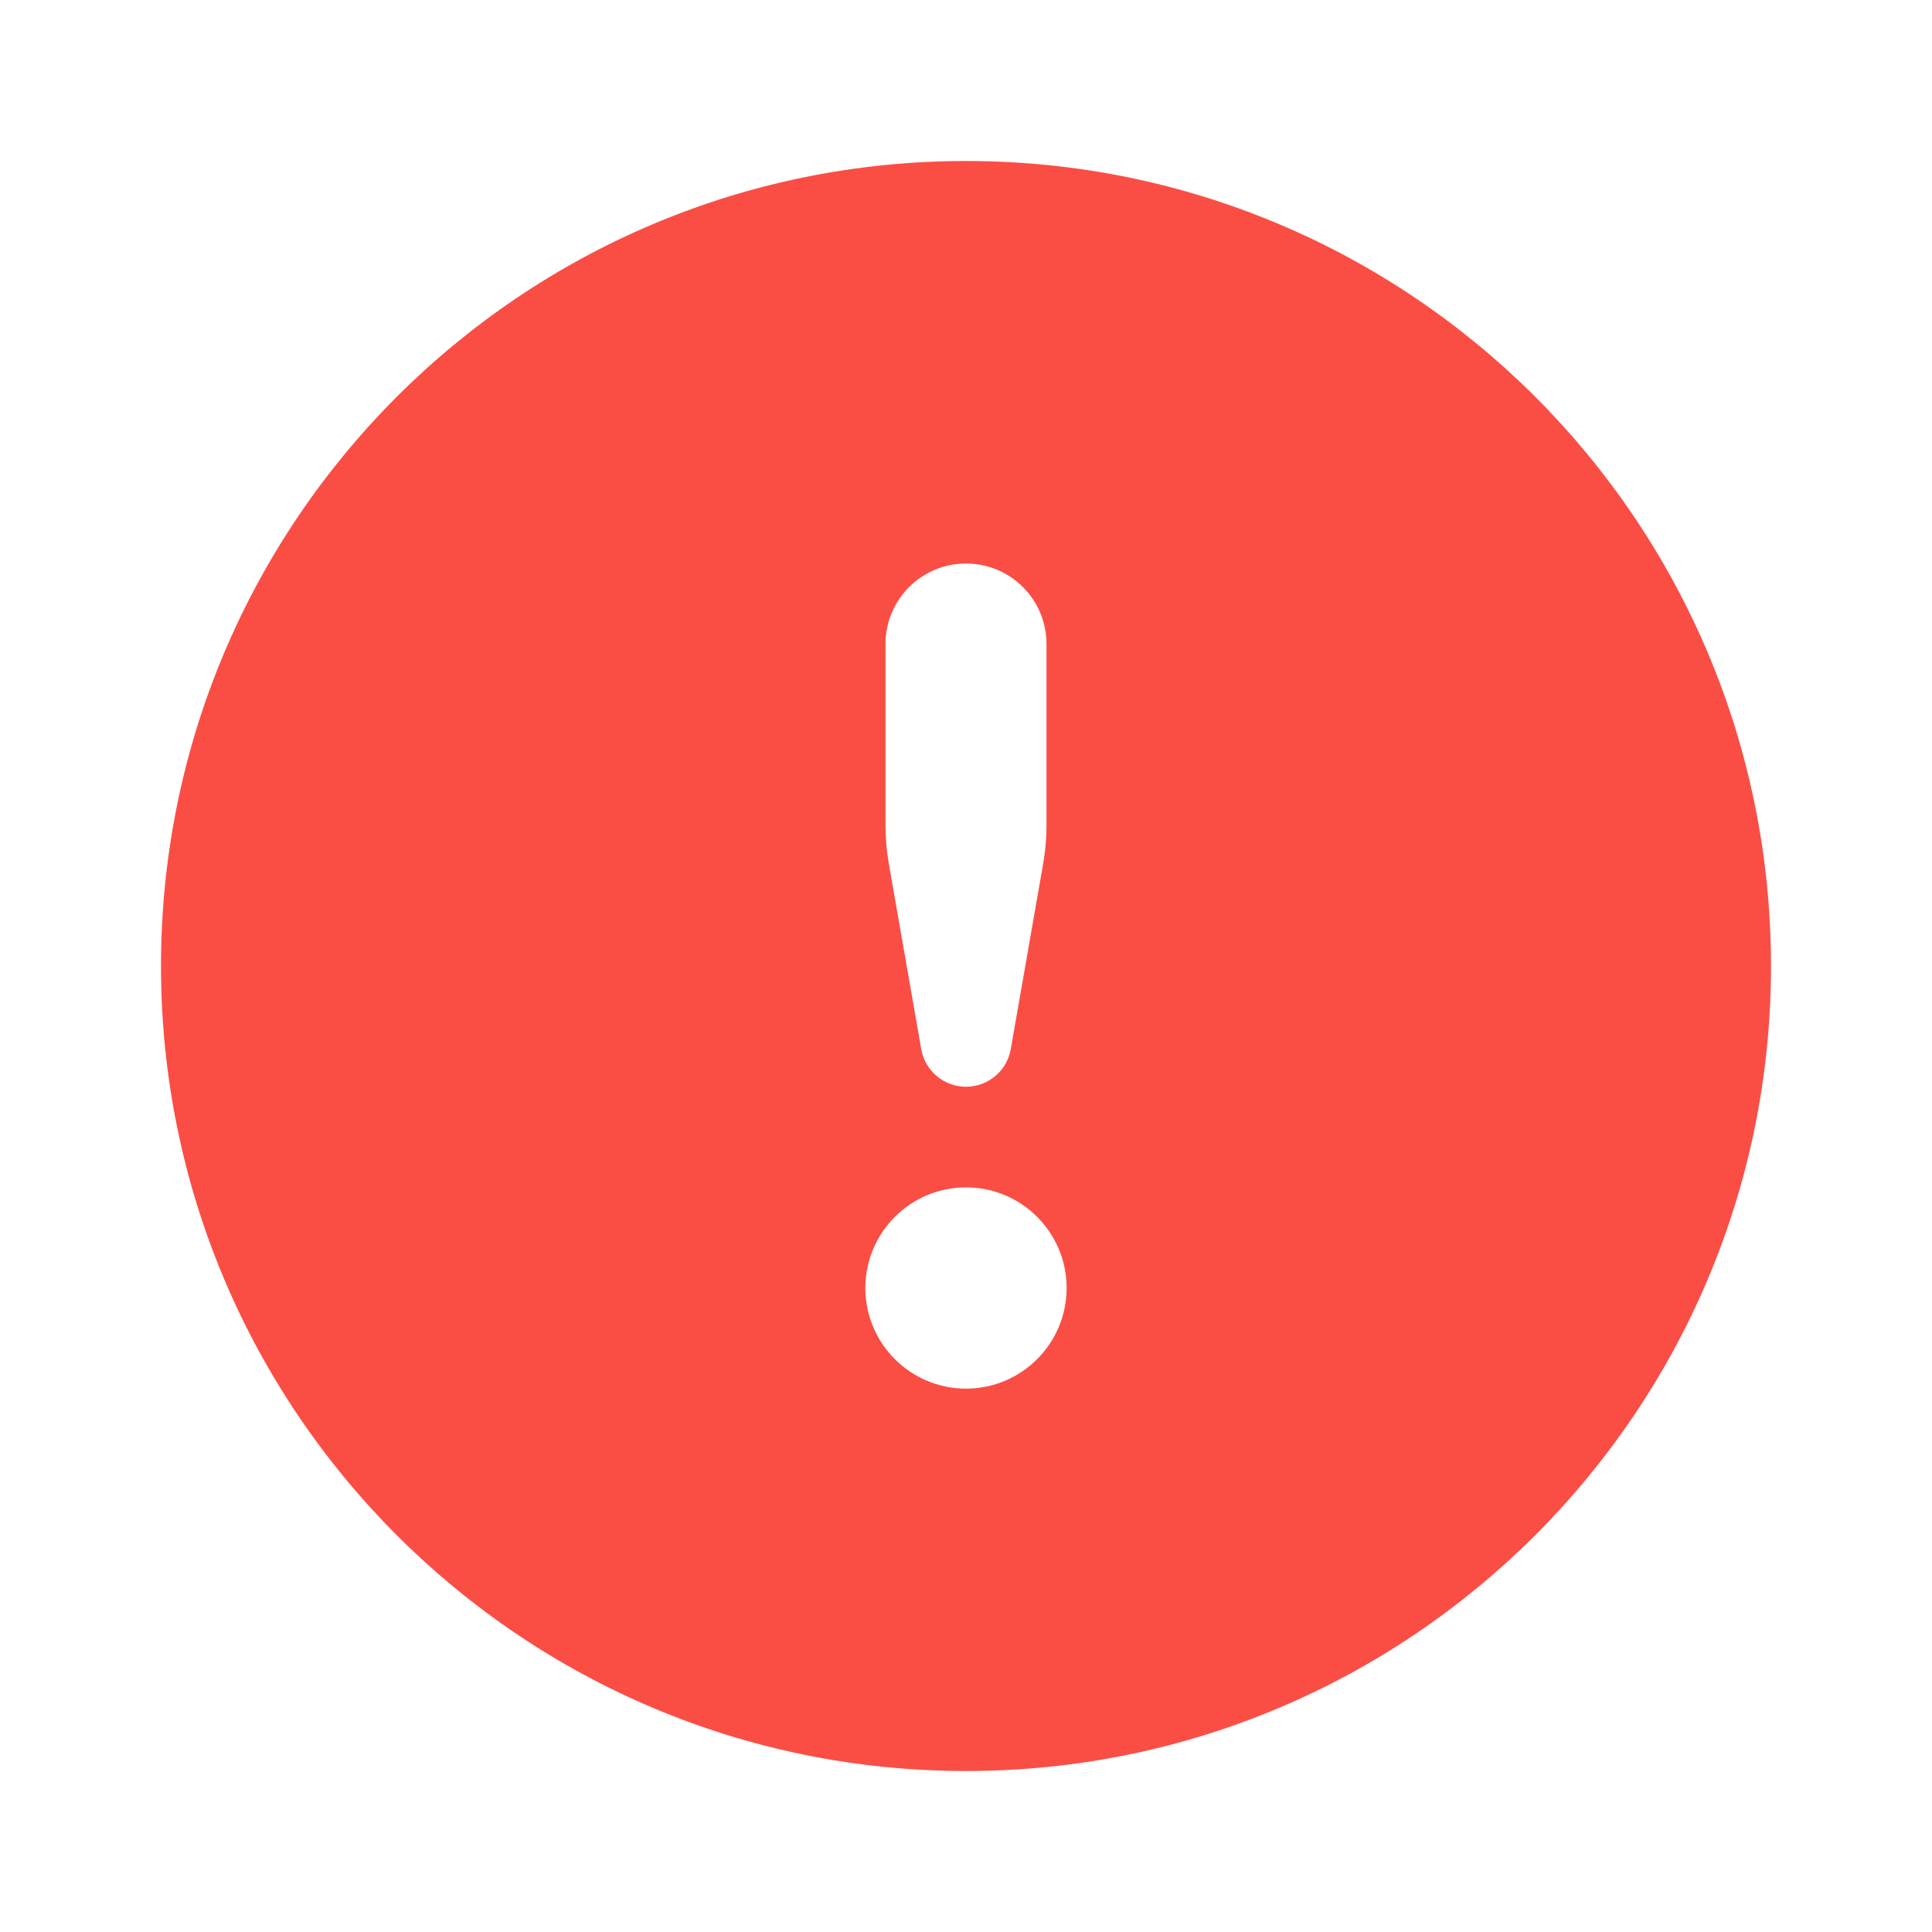<svg width="24" height="24" viewBox="0 0 24 24" fill="none" xmlns="http://www.w3.org/2000/svg">
<path fill-rule="evenodd" clip-rule="evenodd" d="M12 22C6.477 22 2 17.523 2 12C2 6.477 6.477 2 12 2C17.523 2 22 6.477 22 12C22 17.523 17.523 22 12 22ZM11 8C11 7.448 11.448 7 12 7C12.552 7 13 7.448 13 8V10.256C13 10.412 12.986 10.567 12.96 10.721L12.556 13.033C12.509 13.303 12.274 13.5 12 13.5C11.726 13.5 11.491 13.303 11.444 13.033L11.04 10.721C11.014 10.567 11 10.412 11 10.256V8ZM10.75 16C10.75 15.31 11.31 14.75 12 14.75C12.69 14.75 13.25 15.31 13.25 16C13.25 16.69 12.69 17.25 12 17.25C11.31 17.25 10.75 16.69 10.75 16Z" fill="#FA4E45"/>
</svg>
